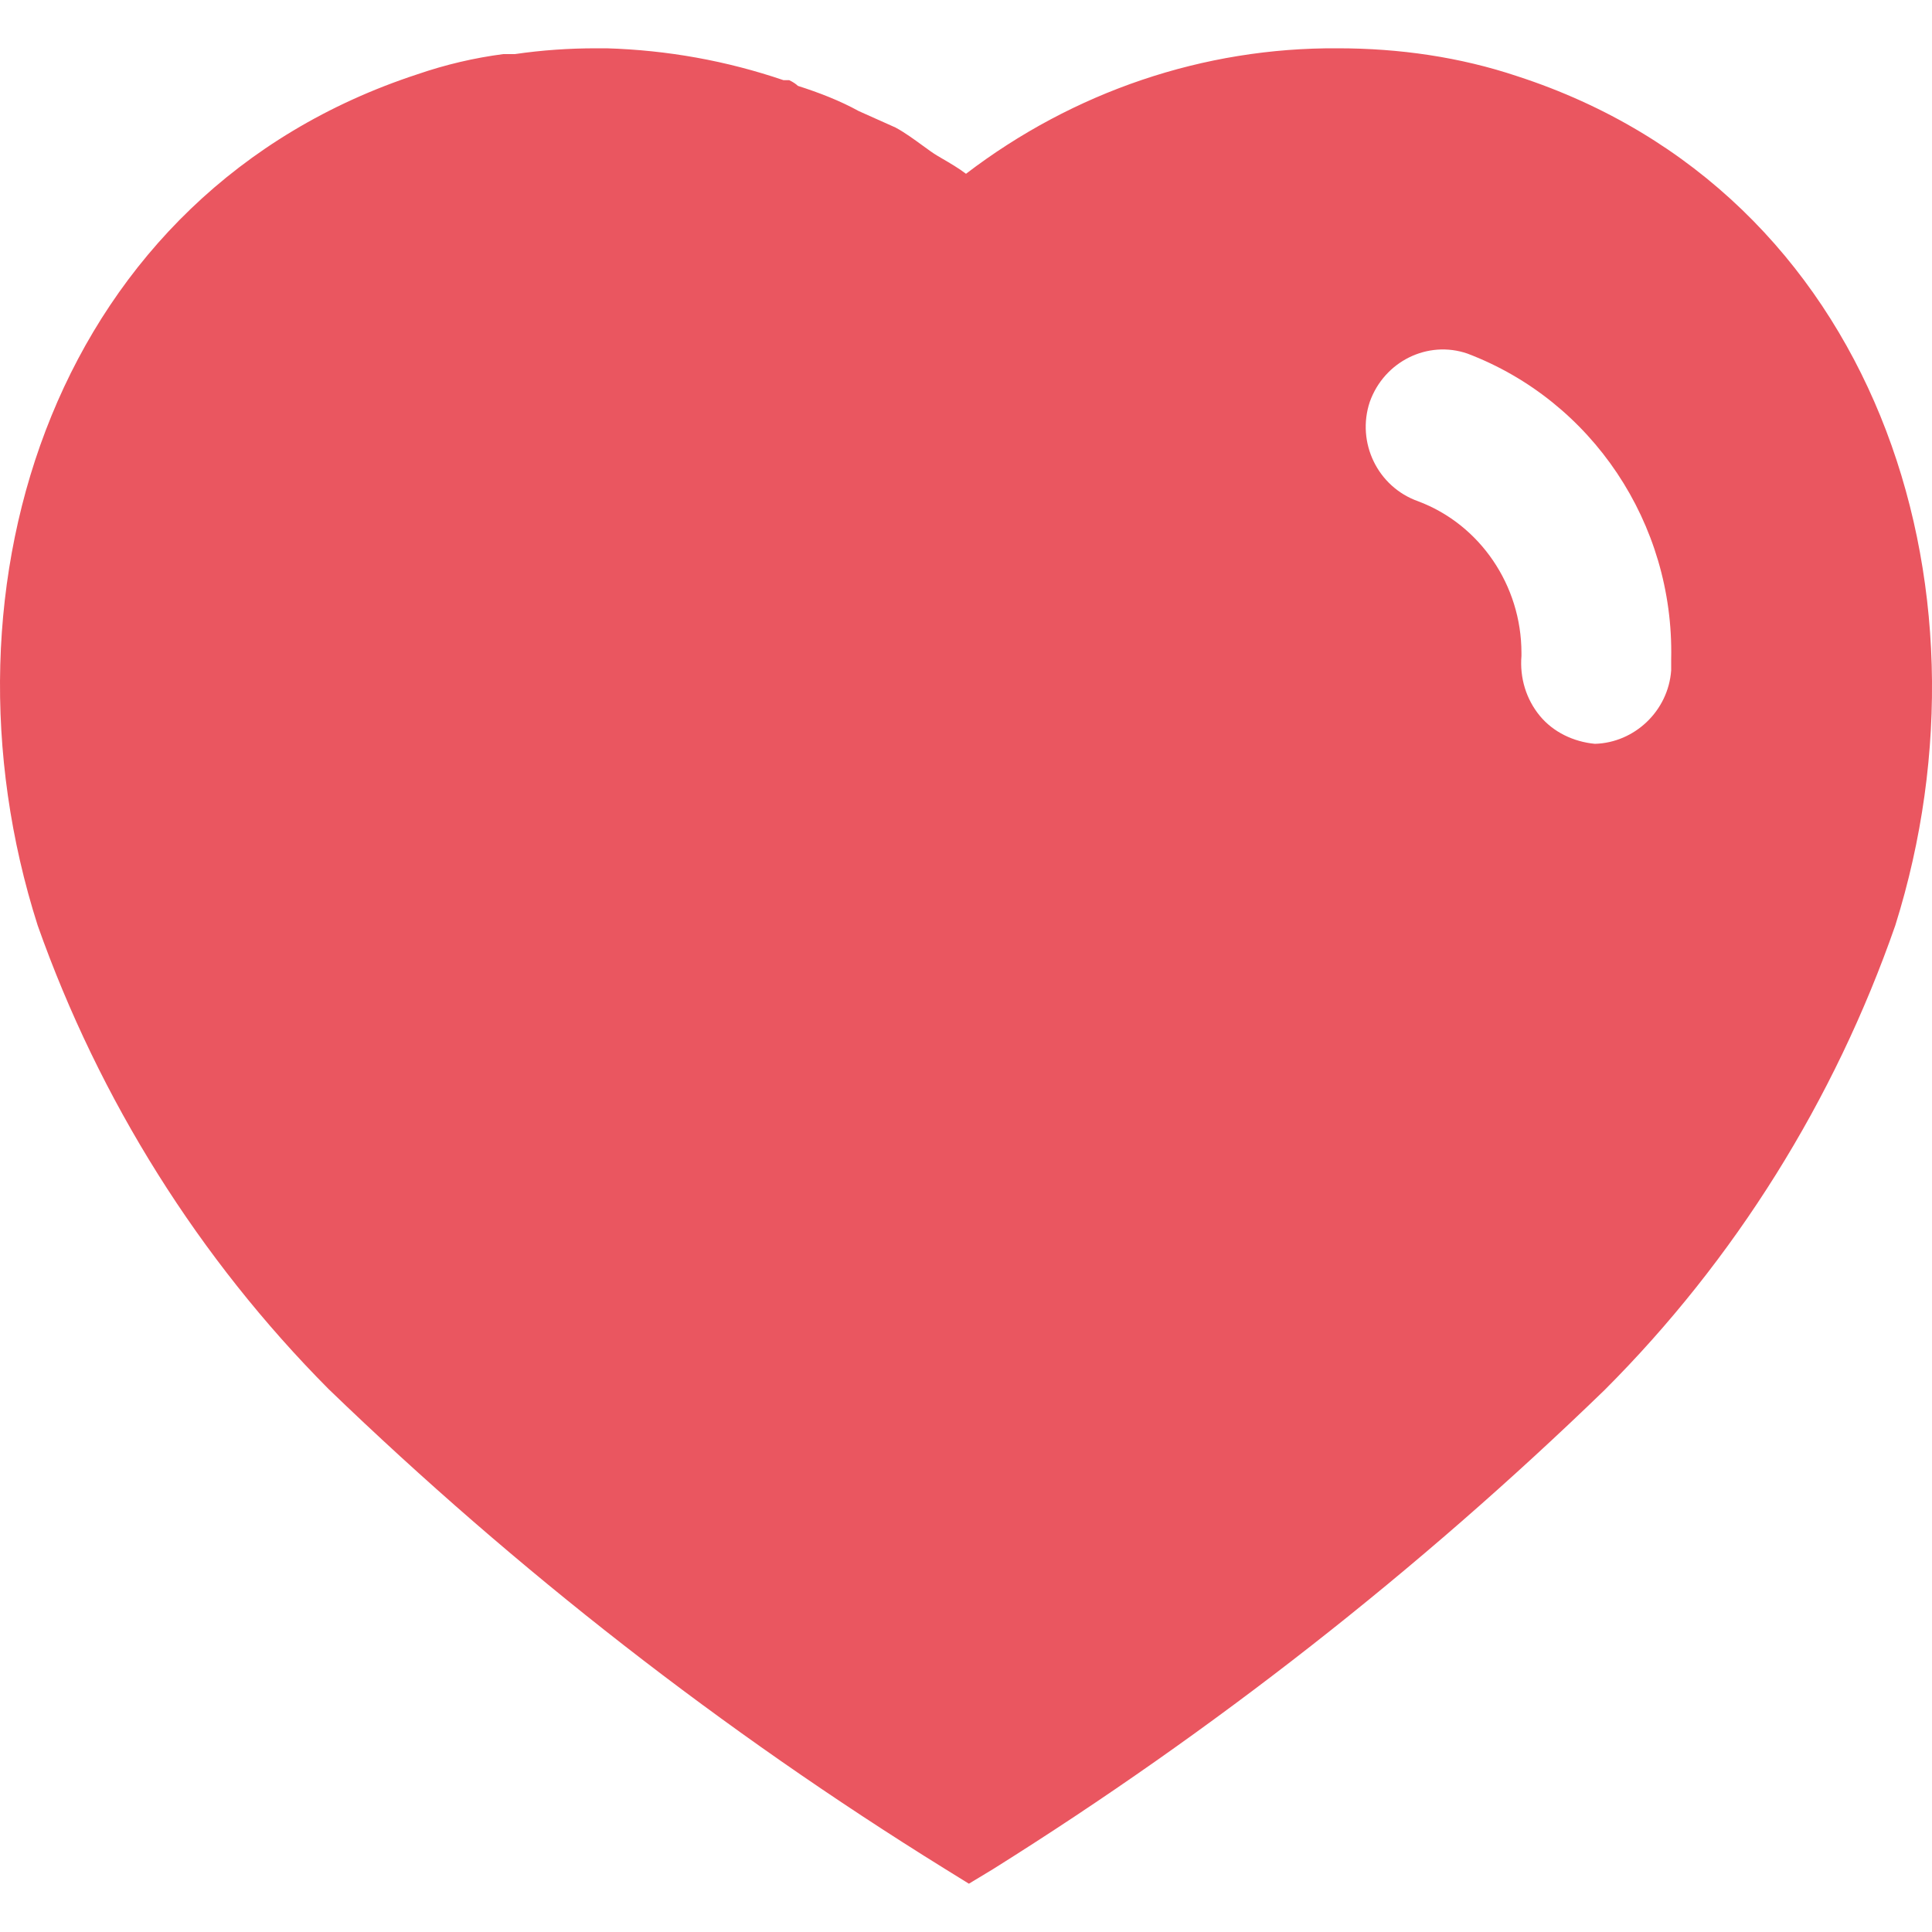 <svg width="20" height="20" viewBox="0 0 20 20" fill="none" xmlns="http://www.w3.org/2000/svg">
<g id="Group">
<path id="Exclude" fill-rule="evenodd" clip-rule="evenodd" d="M13.85 0.5C14.481 0.5 15.111 0.589 15.71 0.79C19.401 1.99 20.731 6.04 19.62 9.58C18.99 11.389 17.96 13.04 16.611 14.389C14.68 16.259 12.561 17.919 10.28 19.349L10.03 19.5L9.77 19.339C7.481 17.919 5.35 16.259 3.401 14.379C2.061 13.03 1.03 11.389 0.39 9.58C-0.74 6.04 0.59 1.99 4.321 0.769C4.611 0.669 4.91 0.599 5.21 0.56H5.33C5.611 0.519 5.89 0.5 6.17 0.5H6.28C6.91 0.519 7.52 0.629 8.111 0.83H8.17C8.21 0.849 8.24 0.87 8.26 0.889C8.481 0.96 8.69 1.04 8.89 1.15L9.27 1.32C9.362 1.369 9.465 1.444 9.554 1.509C9.61 1.55 9.661 1.587 9.7 1.61C9.716 1.62 9.733 1.629 9.749 1.639C9.835 1.689 9.924 1.741 10 1.799C11.111 0.95 12.46 0.49 13.85 0.5ZM16.51 7.7C16.92 7.689 17.27 7.36 17.3 6.939V6.82C17.33 5.419 16.481 4.15 15.19 3.66C14.78 3.519 14.33 3.74 14.18 4.16C14.04 4.58 14.26 5.04 14.68 5.189C15.321 5.429 15.75 6.06 15.75 6.759V6.79C15.731 7.019 15.8 7.24 15.94 7.41C16.08 7.58 16.29 7.679 16.51 7.7Z" fill="#EA5660"/>
</g>
</svg>
